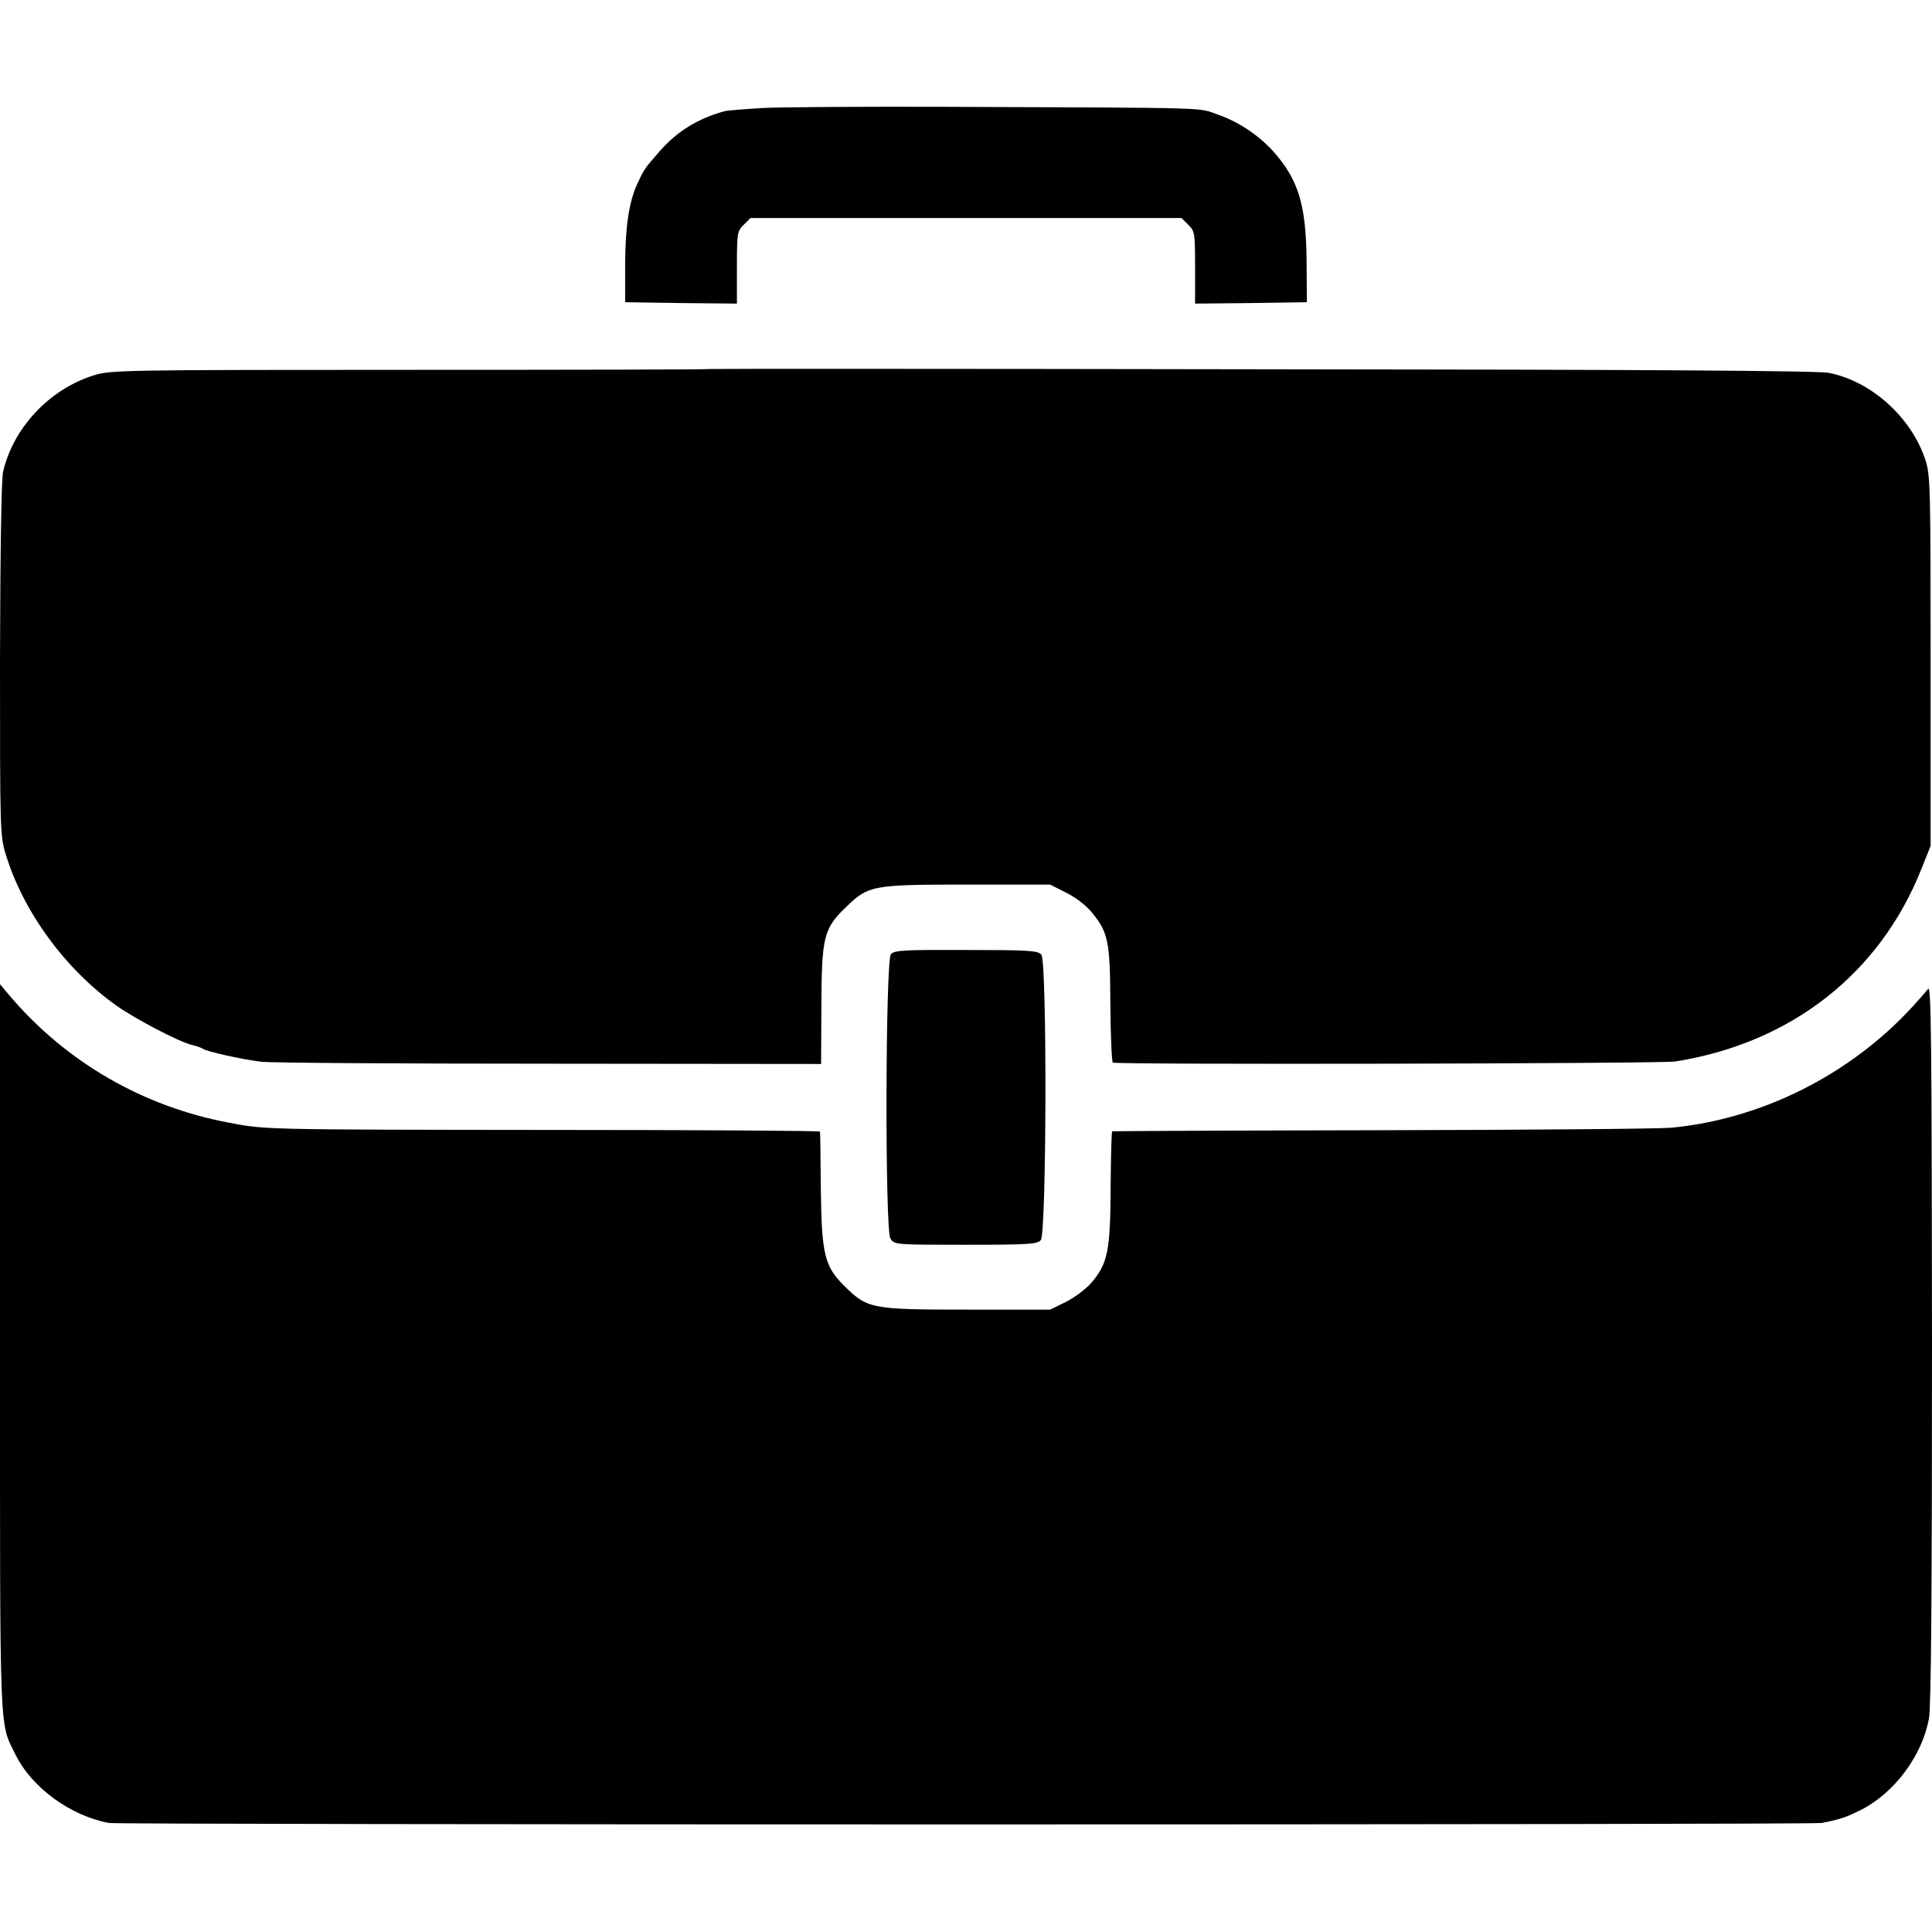 <?xml version="1.0" standalone="no"?>
<!DOCTYPE svg PUBLIC "-//W3C//DTD SVG 20010904//EN"
 "http://www.w3.org/TR/2001/REC-SVG-20010904/DTD/svg10.dtd">
<svg version="1.0" xmlns="http://www.w3.org/2000/svg"
 width="700pt" height="700pt" viewBox="0 0 700 700"
 preserveAspectRatio="xMidYMid meet">
<g transform="translate(0,700) scale(0.1,-0.1)"
fill="#000000" stroke="none">
<path d="M2770 6609 c-69 -4 -134 -9 -145 -12 -95 -26 -171 -72 -234 -144 -57
-65 -56 -64 -82 -119 -31 -68 -44 -158 -44 -304 l0 -125 203 -3 202 -2 0 130
c0 126 1 132 25 156 l24 24 781 0 781 0 25 -25 c23 -23 24 -30 24 -155 l0
-130 203 2 202 3 -1 151 c-2 204 -30 294 -122 397 -54 59 -127 107 -200 132
-75 26 5 24 -987 28 -291 1 -586 -1 -655 -4z"/>
<path d="M2576 5663 c-1 -2 -490 -3 -1087 -3 -1033 0 -1087 -1 -1146 -19 -162
-49 -295 -190 -332 -351 -6 -28 -10 -286 -11 -681 0 -620 0 -638 21 -705 63
-207 215 -415 400 -547 71 -50 226 -131 274 -143 17 -4 35 -10 40 -14 14 -10
143 -39 213 -47 31 -4 500 -7 1042 -7 l985 -1 1 200 c1 263 7 290 93 372 78
75 94 78 436 78 l300 0 59 -30 c33 -16 73 -47 92 -71 60 -73 66 -105 67 -334
1 -113 5 -207 9 -210 10 -8 1987 -4 2038 4 420 67 740 318 891 696 l34 85 0
670 c0 636 -1 673 -19 729 -51 154 -195 284 -349 315 -35 8 -692 12 -2050 13
-1099 2 -2000 2 -2001 1z"/>
<path d="M3228 3543 c-20 -25 -22 -998 -2 -1030 14 -23 16 -23 273 -23 228 0
260 2 272 17 21 24 23 1010 2 1034 -12 15 -46 17 -273 17 -224 1 -260 -1 -272
-15z"/>
<path d="M0 2114 c0 -1435 -3 -1350 56 -1471 59 -120 199 -222 339 -248 38 -7
6171 -7 6205 0 71 14 87 20 144 48 121 62 221 197 245 331 8 41 11 471 11
1360 -1 1101 -3 1298 -14 1283 -8 -10 -34 -40 -59 -67 -226 -245 -545 -405
-872 -436 -44 -4 -516 -8 -1050 -9 -533 -1 -972 -3 -975 -4 -3 0 -5 -92 -6
-203 -1 -230 -10 -276 -70 -346 -19 -22 -60 -53 -92 -69 l-57 -28 -300 0
c-346 0 -362 3 -444 84 -74 73 -84 114 -87 356 -1 110 -2 202 -3 205 0 3 -430
6 -953 6 -1072 1 -1055 1 -1187 26 -311 58 -589 218 -794 458 l-37 44 0 -1320z"/>
</g>
</svg>
